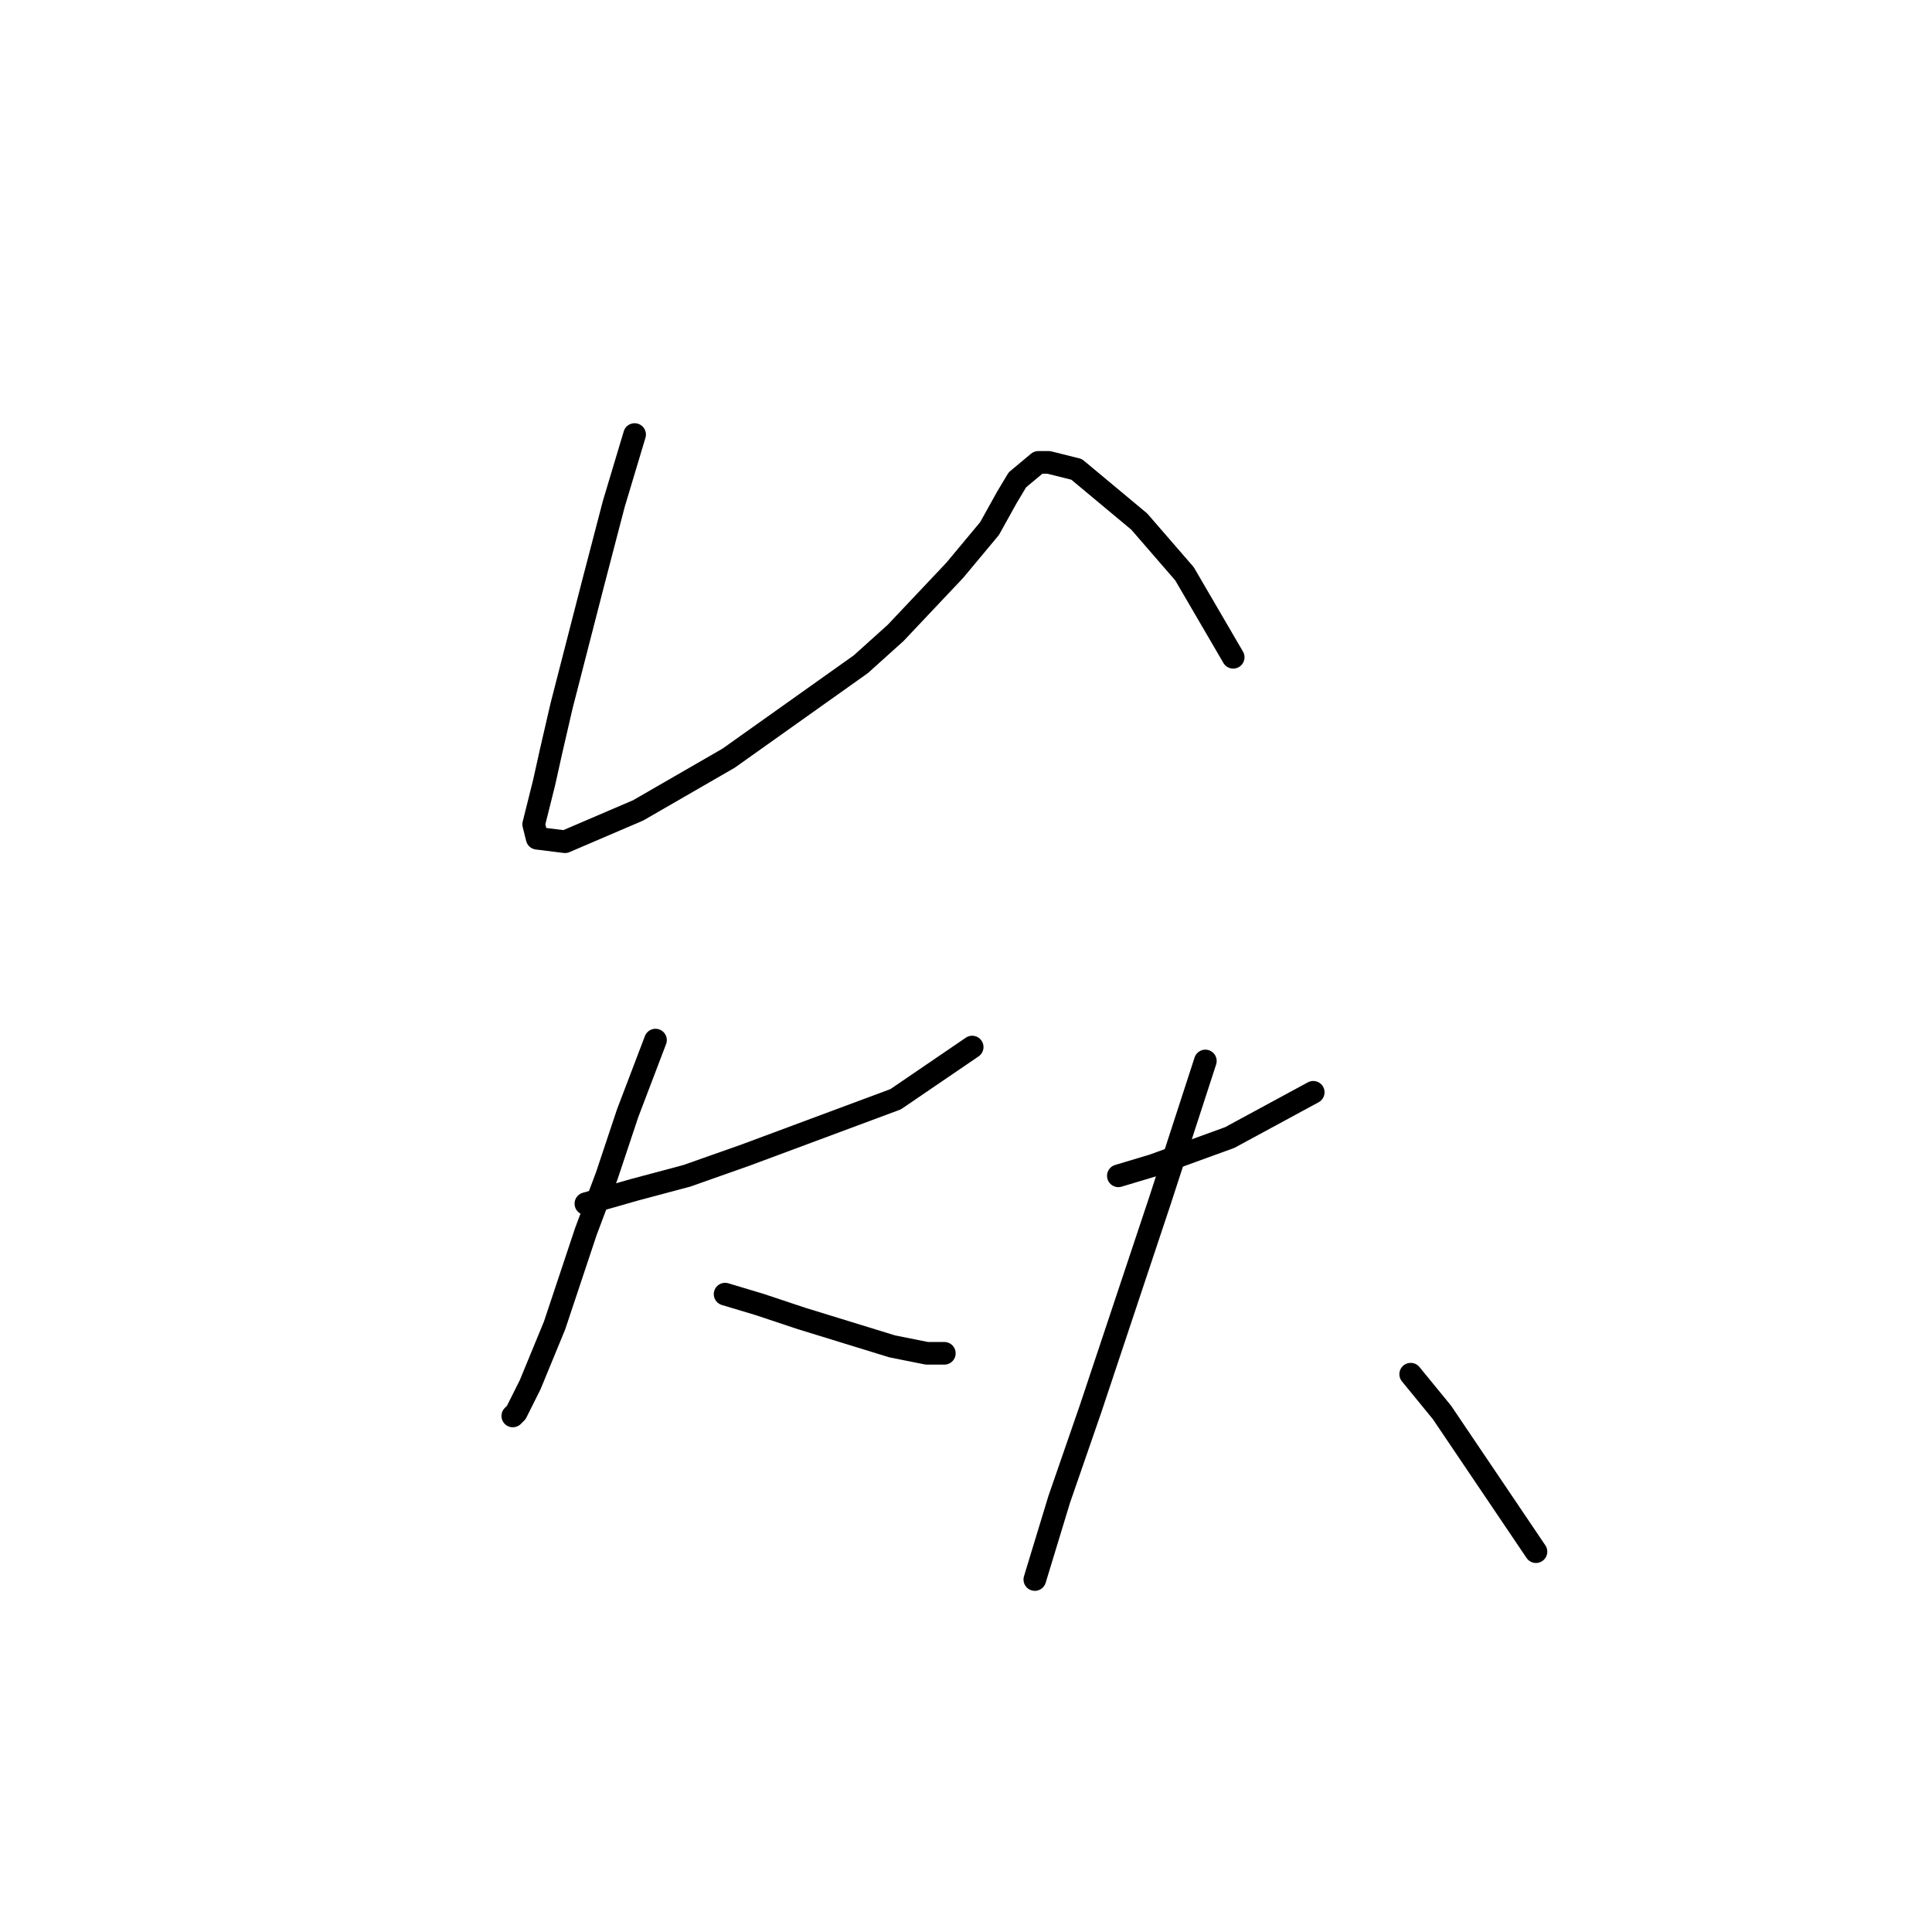 <?xml version="1.0" standalone="no"?>
    <svg width="256" height="256" xmlns="http://www.w3.org/2000/svg" version="1.1">
    <polyline stroke="black" stroke-width="3" stroke-linecap="round" fill="transparent" stroke-linejoin="round" points="84.089 57.58 81.322 66.803 78.555 77.409 74.405 93.549 73.022 99.543 72.099 103.694 70.716 109.227 71.177 111.072 74.866 111.533 84.55 107.383 96.54 100.466 114.063 88.015 118.674 83.865 126.514 75.564 131.125 70.031 133.431 65.88 134.814 63.575 137.581 61.269 138.964 61.269 142.654 62.191 150.954 69.108 156.949 76.025 163.405 87.093 163.405 87.093 " />
        <polyline stroke="black" stroke-width="3" stroke-linecap="round" fill="transparent" stroke-linejoin="round" points="77.633 159.491 84.089 157.647 91.006 155.802 98.845 153.035 118.674 145.657 128.819 138.74 128.819 138.74 " />
        <polyline stroke="black" stroke-width="3" stroke-linecap="round" fill="transparent" stroke-linejoin="round" points="86.856 137.818 83.167 147.502 80.4 155.802 77.633 163.18 73.483 175.631 70.255 183.47 68.41 187.16 67.949 187.621 67.949 187.621 " />
        <polyline stroke="black" stroke-width="3" stroke-linecap="round" fill="transparent" stroke-linejoin="round" points="96.079 171.481 100.69 172.864 106.224 174.709 118.213 178.398 122.825 179.32 125.13 179.32 125.13 179.32 " />
        <polyline stroke="black" stroke-width="3" stroke-linecap="round" fill="transparent" stroke-linejoin="round" points="148.187 155.802 152.799 154.419 157.871 152.574 162.944 150.73 174.011 144.735 174.011 144.735 " />
        <polyline stroke="black" stroke-width="3" stroke-linecap="round" fill="transparent" stroke-linejoin="round" points="159.716 140.585 153.721 159.03 147.265 178.398 144.498 186.698 140.348 198.688 137.12 209.294 137.12 209.294 " />
        <polyline stroke="black" stroke-width="3" stroke-linecap="round" fill="transparent" stroke-linejoin="round" points="186.923 182.087 191.073 187.16 203.524 205.605 203.524 205.605 " />
        </svg>